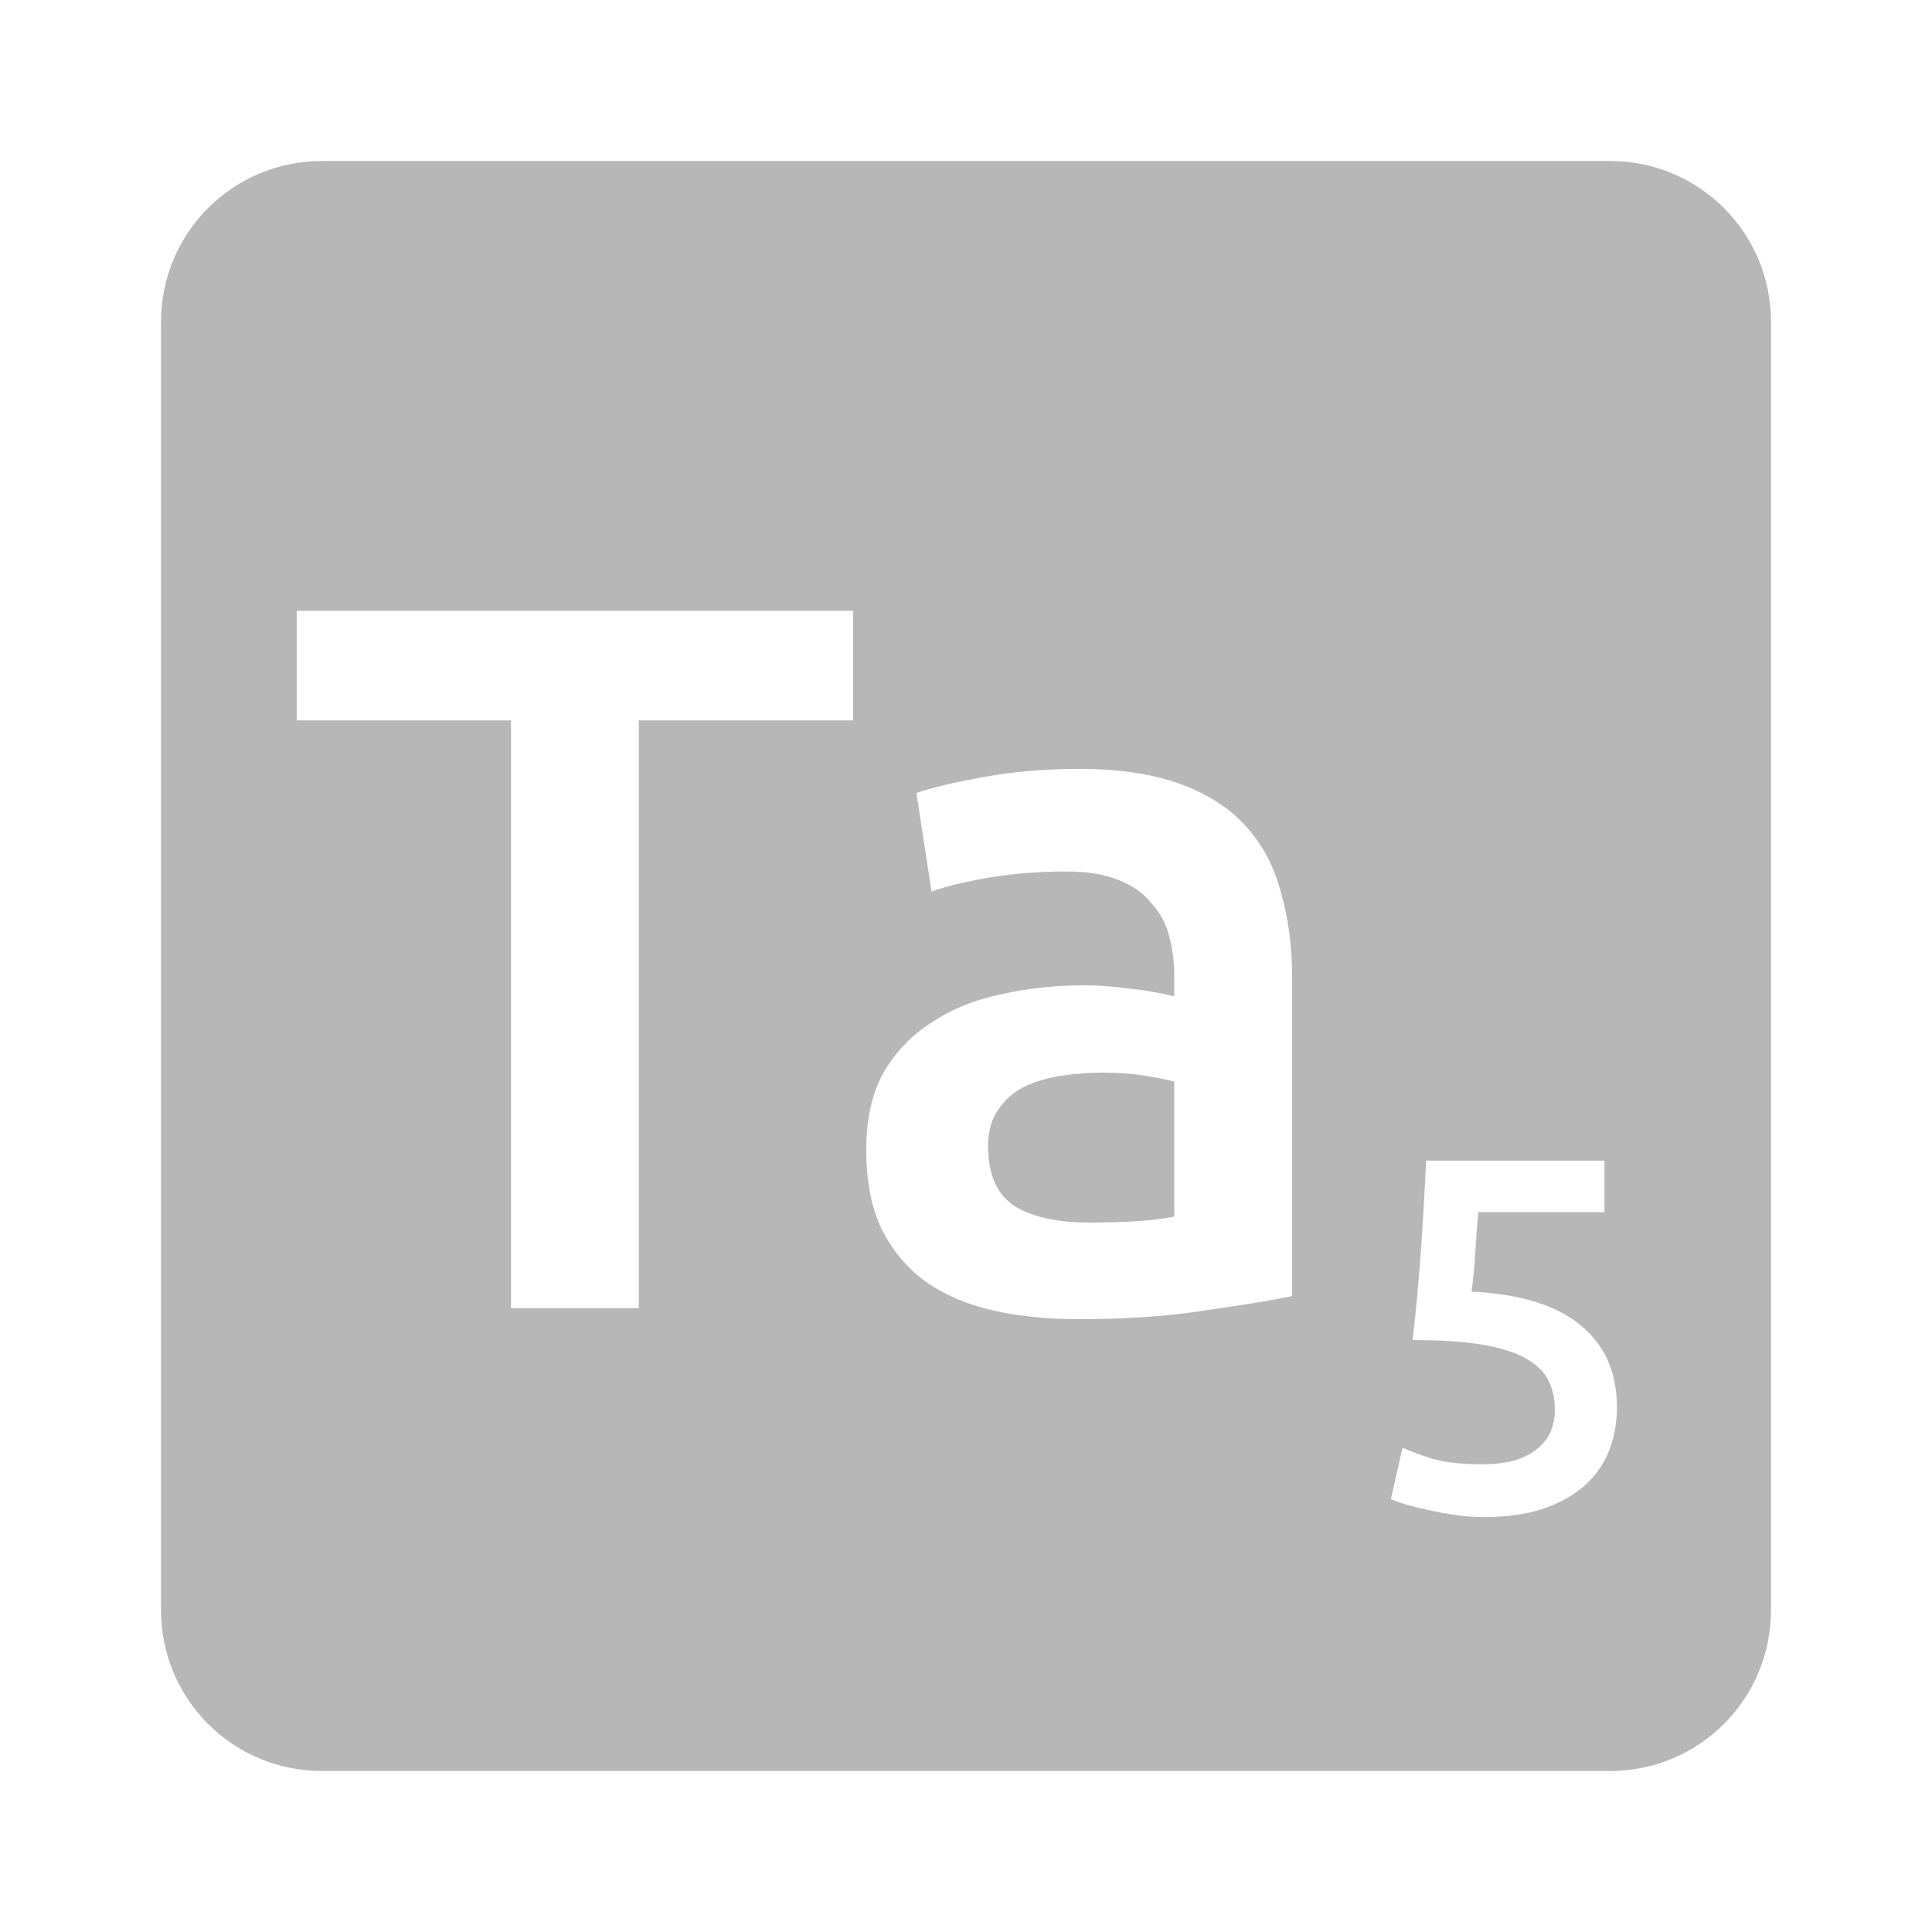 <svg viewBox="0 0 24 24" xmlns="http://www.w3.org/2000/svg">
 <path d="m4 2c-1.108 0-2 .892-2 2v16c0 1.108.892 2 2 2h16c1.108 0 2-.892 2-2v-16c0-1.108-.892-2-2-2zm-.314 5.588h6.912v1.361h-2.662v7.301h-1.588v-7.301h-2.662zm9.713 1.963c.5 0 .92.063 1.262.188.342.125.613.298.813.523.208.225.354.501.438.826.092.317.139.665.139 1.049v3.963c-.233.05-.588.109-1.063.176-.467.075-.996.111-1.588.111-.392 0-.751-.036-1.076-.111-.325-.075-.603-.197-.836-.363-.225-.167-.406-.384-.539-.65-.125-.267-.188-.595-.188-.986 0-.375.071-.693.213-.951.15-.258.35-.467.6-.625.25-.167.538-.283.863-.35.333-.075.679-.111 1.037-.111.167 0 .342.012.525.037.183.017.38.05.588.1v-.25c0-.175-.021-.342-.063-.5-.042-.158-.116-.295-.225-.412-.1-.125-.239-.22-.414-.287-.167-.067-.378-.102-.637-.102-.35 0-.671.026-.963.076-.292.05-.53.107-.713.174l-.188-1.225c.192-.067.471-.133.838-.199.367-.067.759-.1 1.176-.1zm.299 3.773c-.167 0-.337.014-.512.039-.167.025-.321.07-.463.137-.133.067-.241.162-.324.287-.083.117-.125.268-.125.451 0 .358.113.608.338.75.225.133.529.199.912.199.467 0 .821-.024 1.063-.074v-1.676c-.083-.025-.205-.049-.363-.074-.158-.025-.334-.039-.525-.039zm4.02 1.094h2.213v.639h-1.568c-.004.071-.011.152-.02.244-.004.088-.009.176-.018.268-.004.092-.011.18-.02.264-.008.083-.017.153-.025.211.617.033 1.072.176 1.363.426.296.246.443.583.443 1.012 0 .196-.033.378-.1.545-.067.167-.169.311-.307.432-.137.121-.311.216-.52.287-.208.067-.451.1-.73.1-.113 0-.227-.009-.344-.025-.117-.017-.23-.038-.338-.063-.104-.021-.198-.043-.281-.068-.083-.025-.146-.048-.188-.068l.145-.639c.087.042.212.089.375.139.167.046.368.068.605.068.163 0 .303-.017.42-.051.117-.038.21-.086.281-.148.075-.063.129-.134.162-.213.033-.083.049-.172.049-.264 0-.137-.026-.259-.08-.367-.054-.108-.15-.2-.287-.275-.133-.075-.316-.132-.545-.17-.225-.038-.51-.055-.855-.055.046-.4.08-.78.105-1.139.025-.363.046-.725.063-1.088z" fill="#b7b7b7"/>
</svg>
